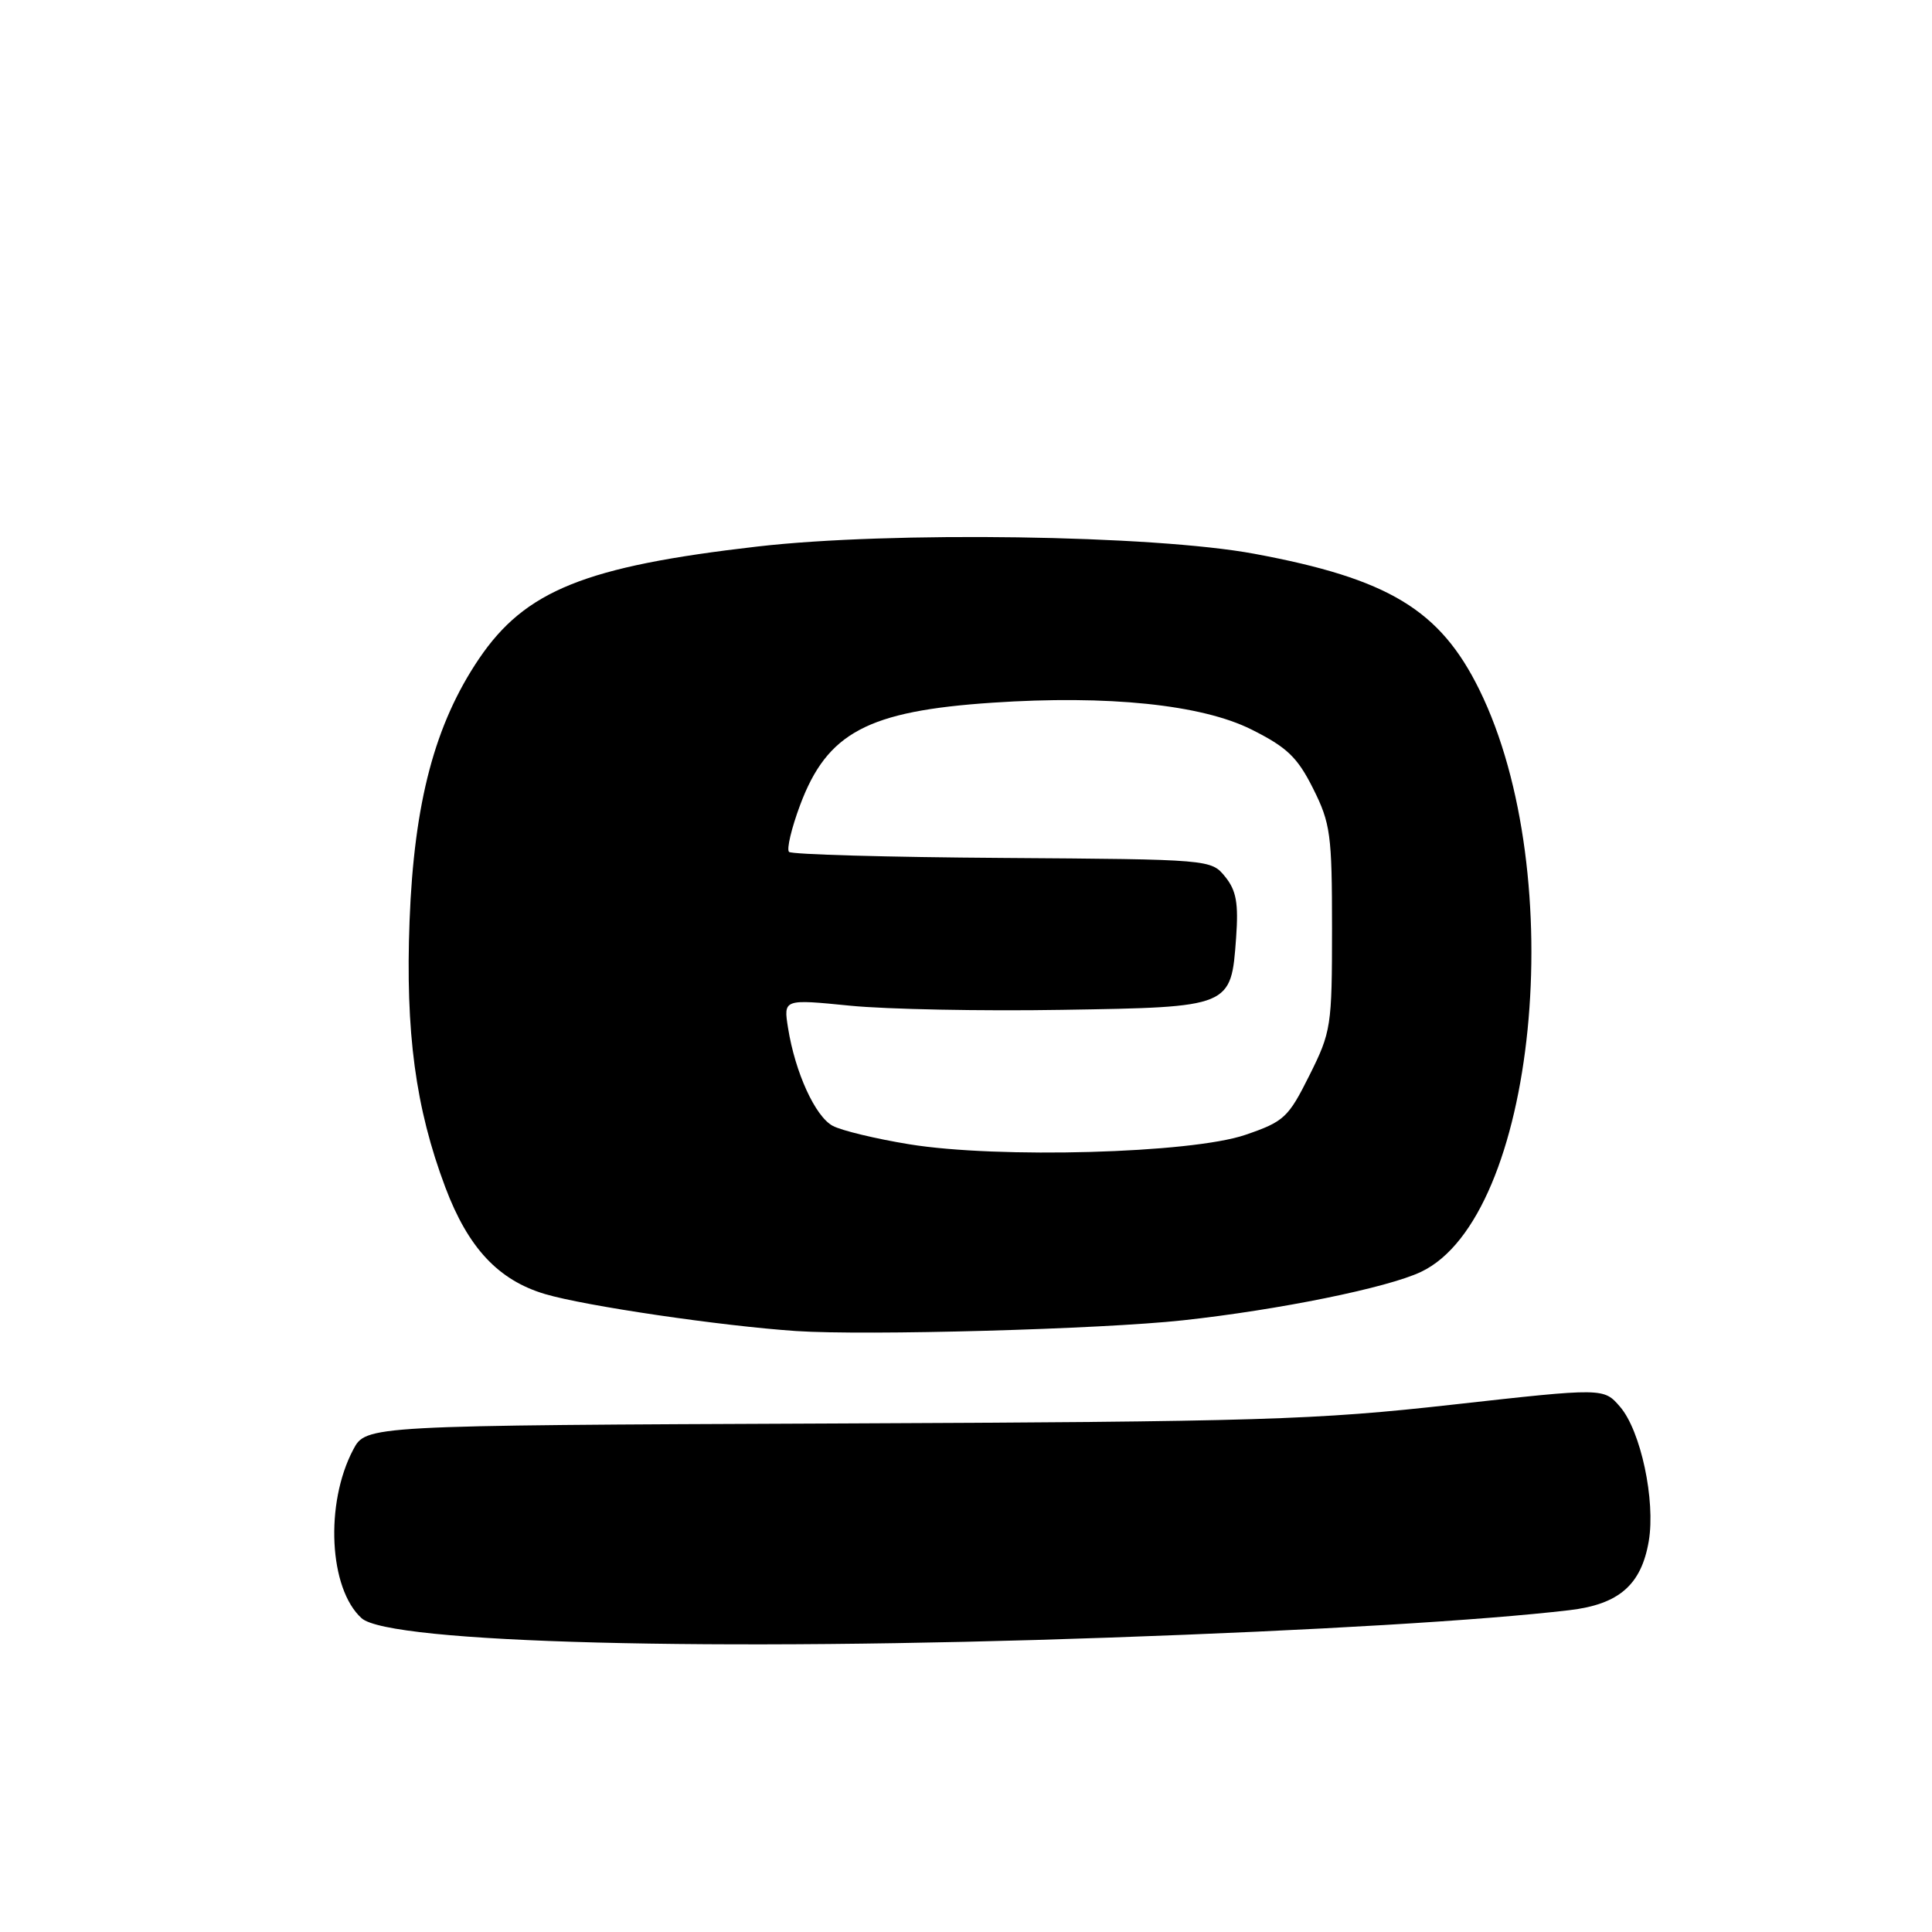 <?xml version="1.0" encoding="UTF-8" standalone="no"?>
<!DOCTYPE svg PUBLIC "-//W3C//DTD SVG 1.1//EN" "http://www.w3.org/Graphics/SVG/1.1/DTD/svg11.dtd" >
<svg xmlns="http://www.w3.org/2000/svg" xmlns:xlink="http://www.w3.org/1999/xlink" version="1.1" viewBox="0 0 256 256">
 <g >
 <path fill="currentColor"
d=" M 147.00 216.99 C 174.39 216.03 196.43 214.71 207.93 213.36 C 214.52 212.59 217.48 210.01 218.47 204.21 C 219.38 198.81 217.41 189.59 214.67 186.41 C 212.50 183.89 212.50 183.89 192.50 186.12 C 174.29 188.16 166.95 188.38 110.50 188.62 C 48.50 188.88 48.50 188.88 46.80 192.09 C 43.03 199.23 43.59 210.51 47.91 214.42 C 51.57 217.73 94.47 218.85 147.00 216.99 Z  M 156.73 174.95 C 169.48 173.56 183.85 170.64 188.29 168.53 C 203.56 161.29 208.10 115.94 196.02 91.39 C 190.81 80.80 183.99 76.68 166.21 73.38 C 152.82 70.89 117.97 70.38 100.34 72.42 C 77.51 75.05 69.59 78.25 63.47 87.29 C 57.62 95.95 54.87 106.31 54.27 122.00 C 53.71 136.78 55.05 146.81 59.01 157.33 C 62.03 165.35 66.03 169.63 72.22 171.47 C 77.55 173.05 95.49 175.69 105.50 176.37 C 114.79 176.99 145.87 176.13 156.73 174.95 Z  M 120.47 151.62 C 116.05 150.90 111.49 149.80 110.34 149.18 C 108.02 147.94 105.36 142.11 104.42 136.21 C 103.81 132.38 103.81 132.38 112.65 133.26 C 117.52 133.74 130.15 133.99 140.72 133.81 C 163.18 133.45 163.12 133.47 163.79 124.27 C 164.12 119.68 163.82 118.00 162.34 116.17 C 160.48 113.88 160.38 113.87 132.82 113.68 C 117.61 113.58 104.89 113.22 104.55 112.88 C 104.21 112.54 104.87 109.75 106.02 106.67 C 109.61 97.07 114.96 94.22 131.50 93.11 C 146.80 92.08 159.23 93.36 165.82 96.66 C 170.54 99.02 171.92 100.34 174.00 104.50 C 176.30 109.09 176.50 110.60 176.50 123.00 C 176.50 136.00 176.39 136.72 173.50 142.50 C 170.70 148.11 170.14 148.62 165.00 150.38 C 157.83 152.83 132.24 153.54 120.47 151.62 Z "/>
</g>
</svg>